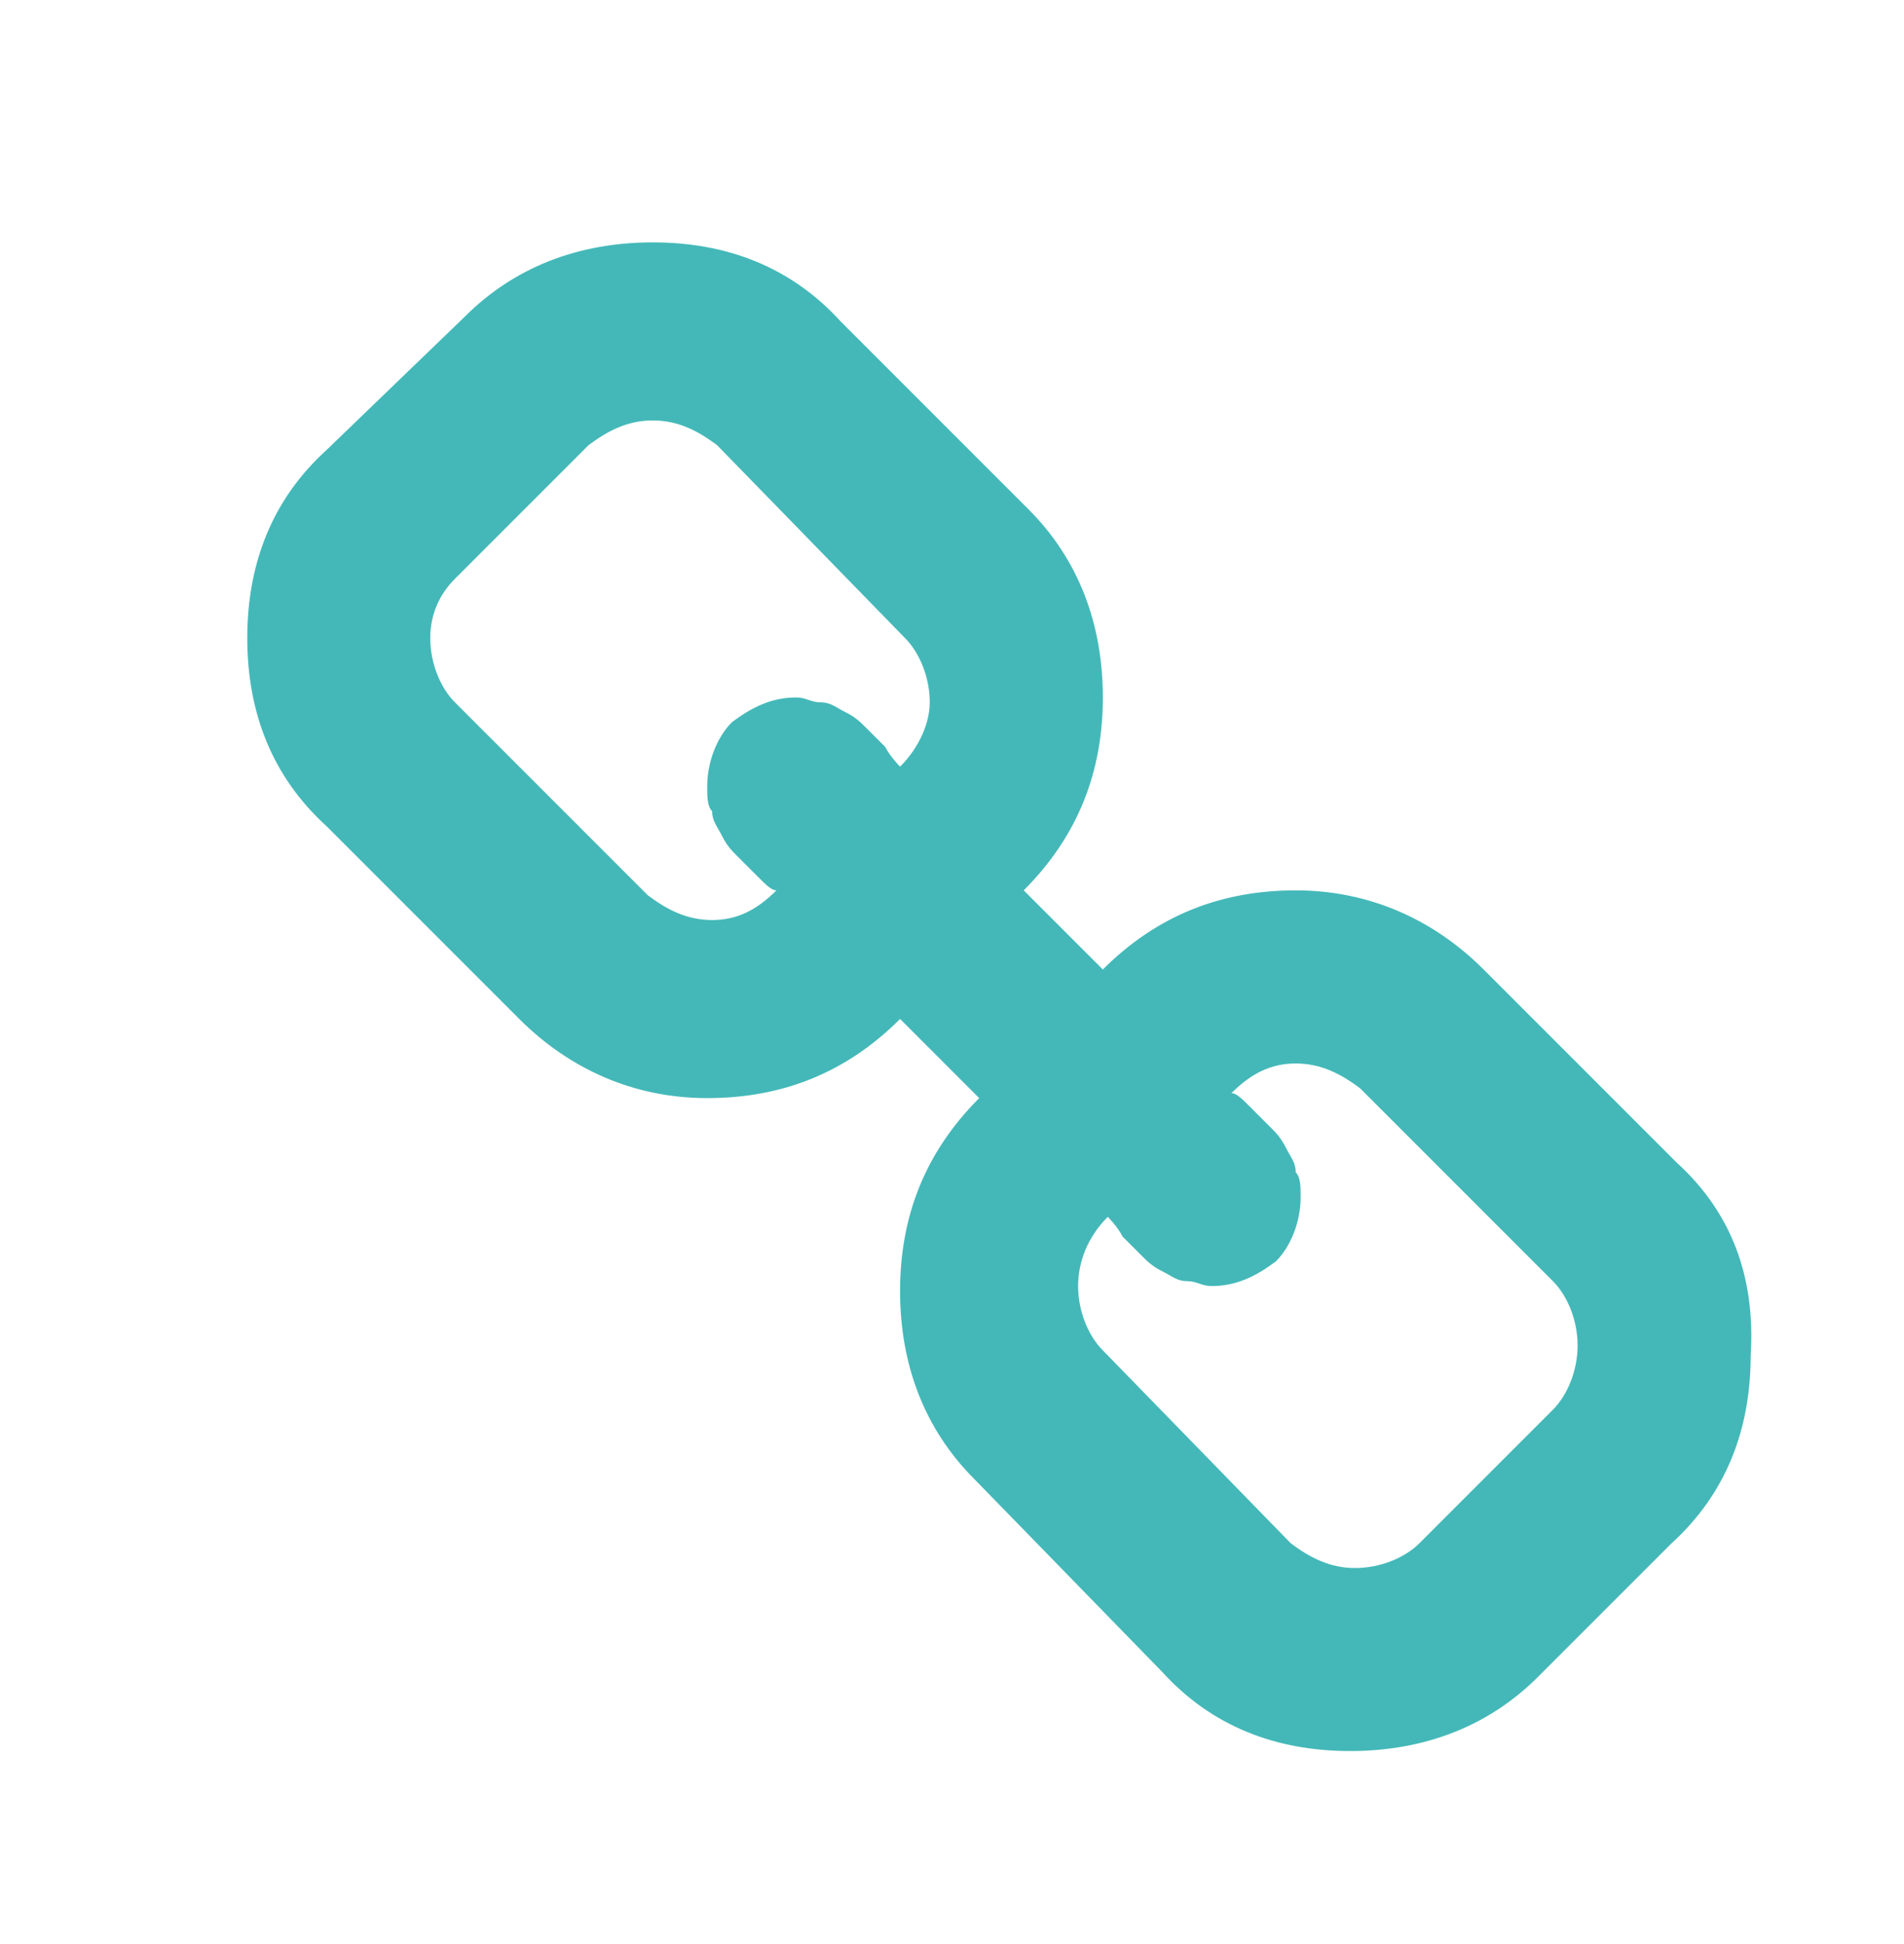 <?xml version="1.0" encoding="utf-8"?>
<!-- Generator: Adobe Illustrator 18.0.0, SVG Export Plug-In . SVG Version: 6.00 Build 0)  -->
<!DOCTYPE svg PUBLIC "-//W3C//DTD SVG 1.1//EN" "http://www.w3.org/Graphics/SVG/1.1/DTD/svg11.dtd">
<svg version="1.1" id="Capa_1" xmlns="http://www.w3.org/2000/svg" xmlns:xlink="http://www.w3.org/1999/xlink" x="0px" y="0px"
	 viewBox="0 0 38.5 39.3" enable-background="new 0 0 38.5 39.3" xml:space="preserve">
<g>
	<g>
		<path fill="#44B8B8" d="M33.9,23.5l-3.9-3.9c-1-1-2.3-1.6-3.8-1.6c-1.5,0-2.8,0.5-3.9,1.6L20.7,18c1.1-1.1,1.6-2.4,1.6-3.9
			c0-1.5-0.5-2.8-1.5-3.8L17,6.5c-1-1.1-2.3-1.6-3.8-1.6c-1.5,0-2.8,0.5-3.8,1.5L6.6,9.1c-1.1,1-1.6,2.3-1.6,3.8
			c0,1.5,0.5,2.8,1.6,3.8l3.9,3.9c1,1,2.3,1.6,3.8,1.6c1.5,0,2.8-0.5,3.9-1.6l1.6,1.6c-1.1,1.1-1.6,2.4-1.6,3.9
			c0,1.5,0.5,2.8,1.5,3.8l3.8,3.9c1,1.1,2.3,1.6,3.8,1.6c1.5,0,2.8-0.5,3.8-1.5l2.7-2.7c1.1-1,1.6-2.3,1.6-3.8
			C35.5,25.8,35,24.5,33.9,23.5z M18.2,15.5c0,0-0.2-0.2-0.3-0.4c-0.2-0.2-0.3-0.3-0.4-0.4c-0.1-0.1-0.2-0.2-0.4-0.3
			c-0.2-0.1-0.3-0.2-0.5-0.2c-0.2,0-0.3-0.1-0.5-0.1c-0.5,0-0.9,0.2-1.3,0.5c-0.3,0.3-0.5,0.8-0.5,1.3c0,0.2,0,0.4,0.1,0.5
			c0,0.2,0.1,0.3,0.2,0.5c0.1,0.2,0.2,0.3,0.3,0.4c0.1,0.1,0.2,0.2,0.4,0.4c0.2,0.2,0.3,0.3,0.4,0.3c-0.4,0.4-0.8,0.6-1.3,0.6
			c-0.5,0-0.9-0.2-1.3-0.5l-3.9-3.9c-0.3-0.3-0.5-0.8-0.5-1.3c0-0.5,0.2-0.9,0.5-1.2L11.9,9c0.4-0.3,0.8-0.5,1.3-0.5
			c0.5,0,0.9,0.2,1.3,0.5l3.8,3.9c0.3,0.3,0.5,0.8,0.5,1.3C18.8,14.6,18.6,15.1,18.2,15.5z M31.4,28.5l-2.7,2.7
			c-0.3,0.3-0.8,0.5-1.3,0.5c-0.5,0-0.9-0.2-1.3-0.5l-3.8-3.9c-0.3-0.3-0.5-0.8-0.5-1.3c0-0.5,0.2-1,0.6-1.4c0,0,0.2,0.2,0.3,0.4
			c0.2,0.2,0.3,0.3,0.4,0.4c0.1,0.1,0.2,0.2,0.4,0.3c0.2,0.1,0.3,0.2,0.5,0.2c0.2,0,0.3,0.1,0.5,0.1c0.5,0,0.9-0.2,1.3-0.5
			c0.3-0.3,0.5-0.8,0.5-1.3c0-0.2,0-0.4-0.1-0.5c0-0.2-0.1-0.3-0.2-0.5c-0.1-0.2-0.2-0.3-0.3-0.4c-0.1-0.1-0.2-0.2-0.4-0.4
			c-0.2-0.2-0.3-0.3-0.4-0.3c0.4-0.4,0.8-0.6,1.3-0.6c0.5,0,0.9,0.2,1.3,0.5l3.9,3.9c0.3,0.3,0.5,0.8,0.5,1.3
			C31.9,27.7,31.7,28.2,31.4,28.5z"/>
	</g>
</g>
</svg>
